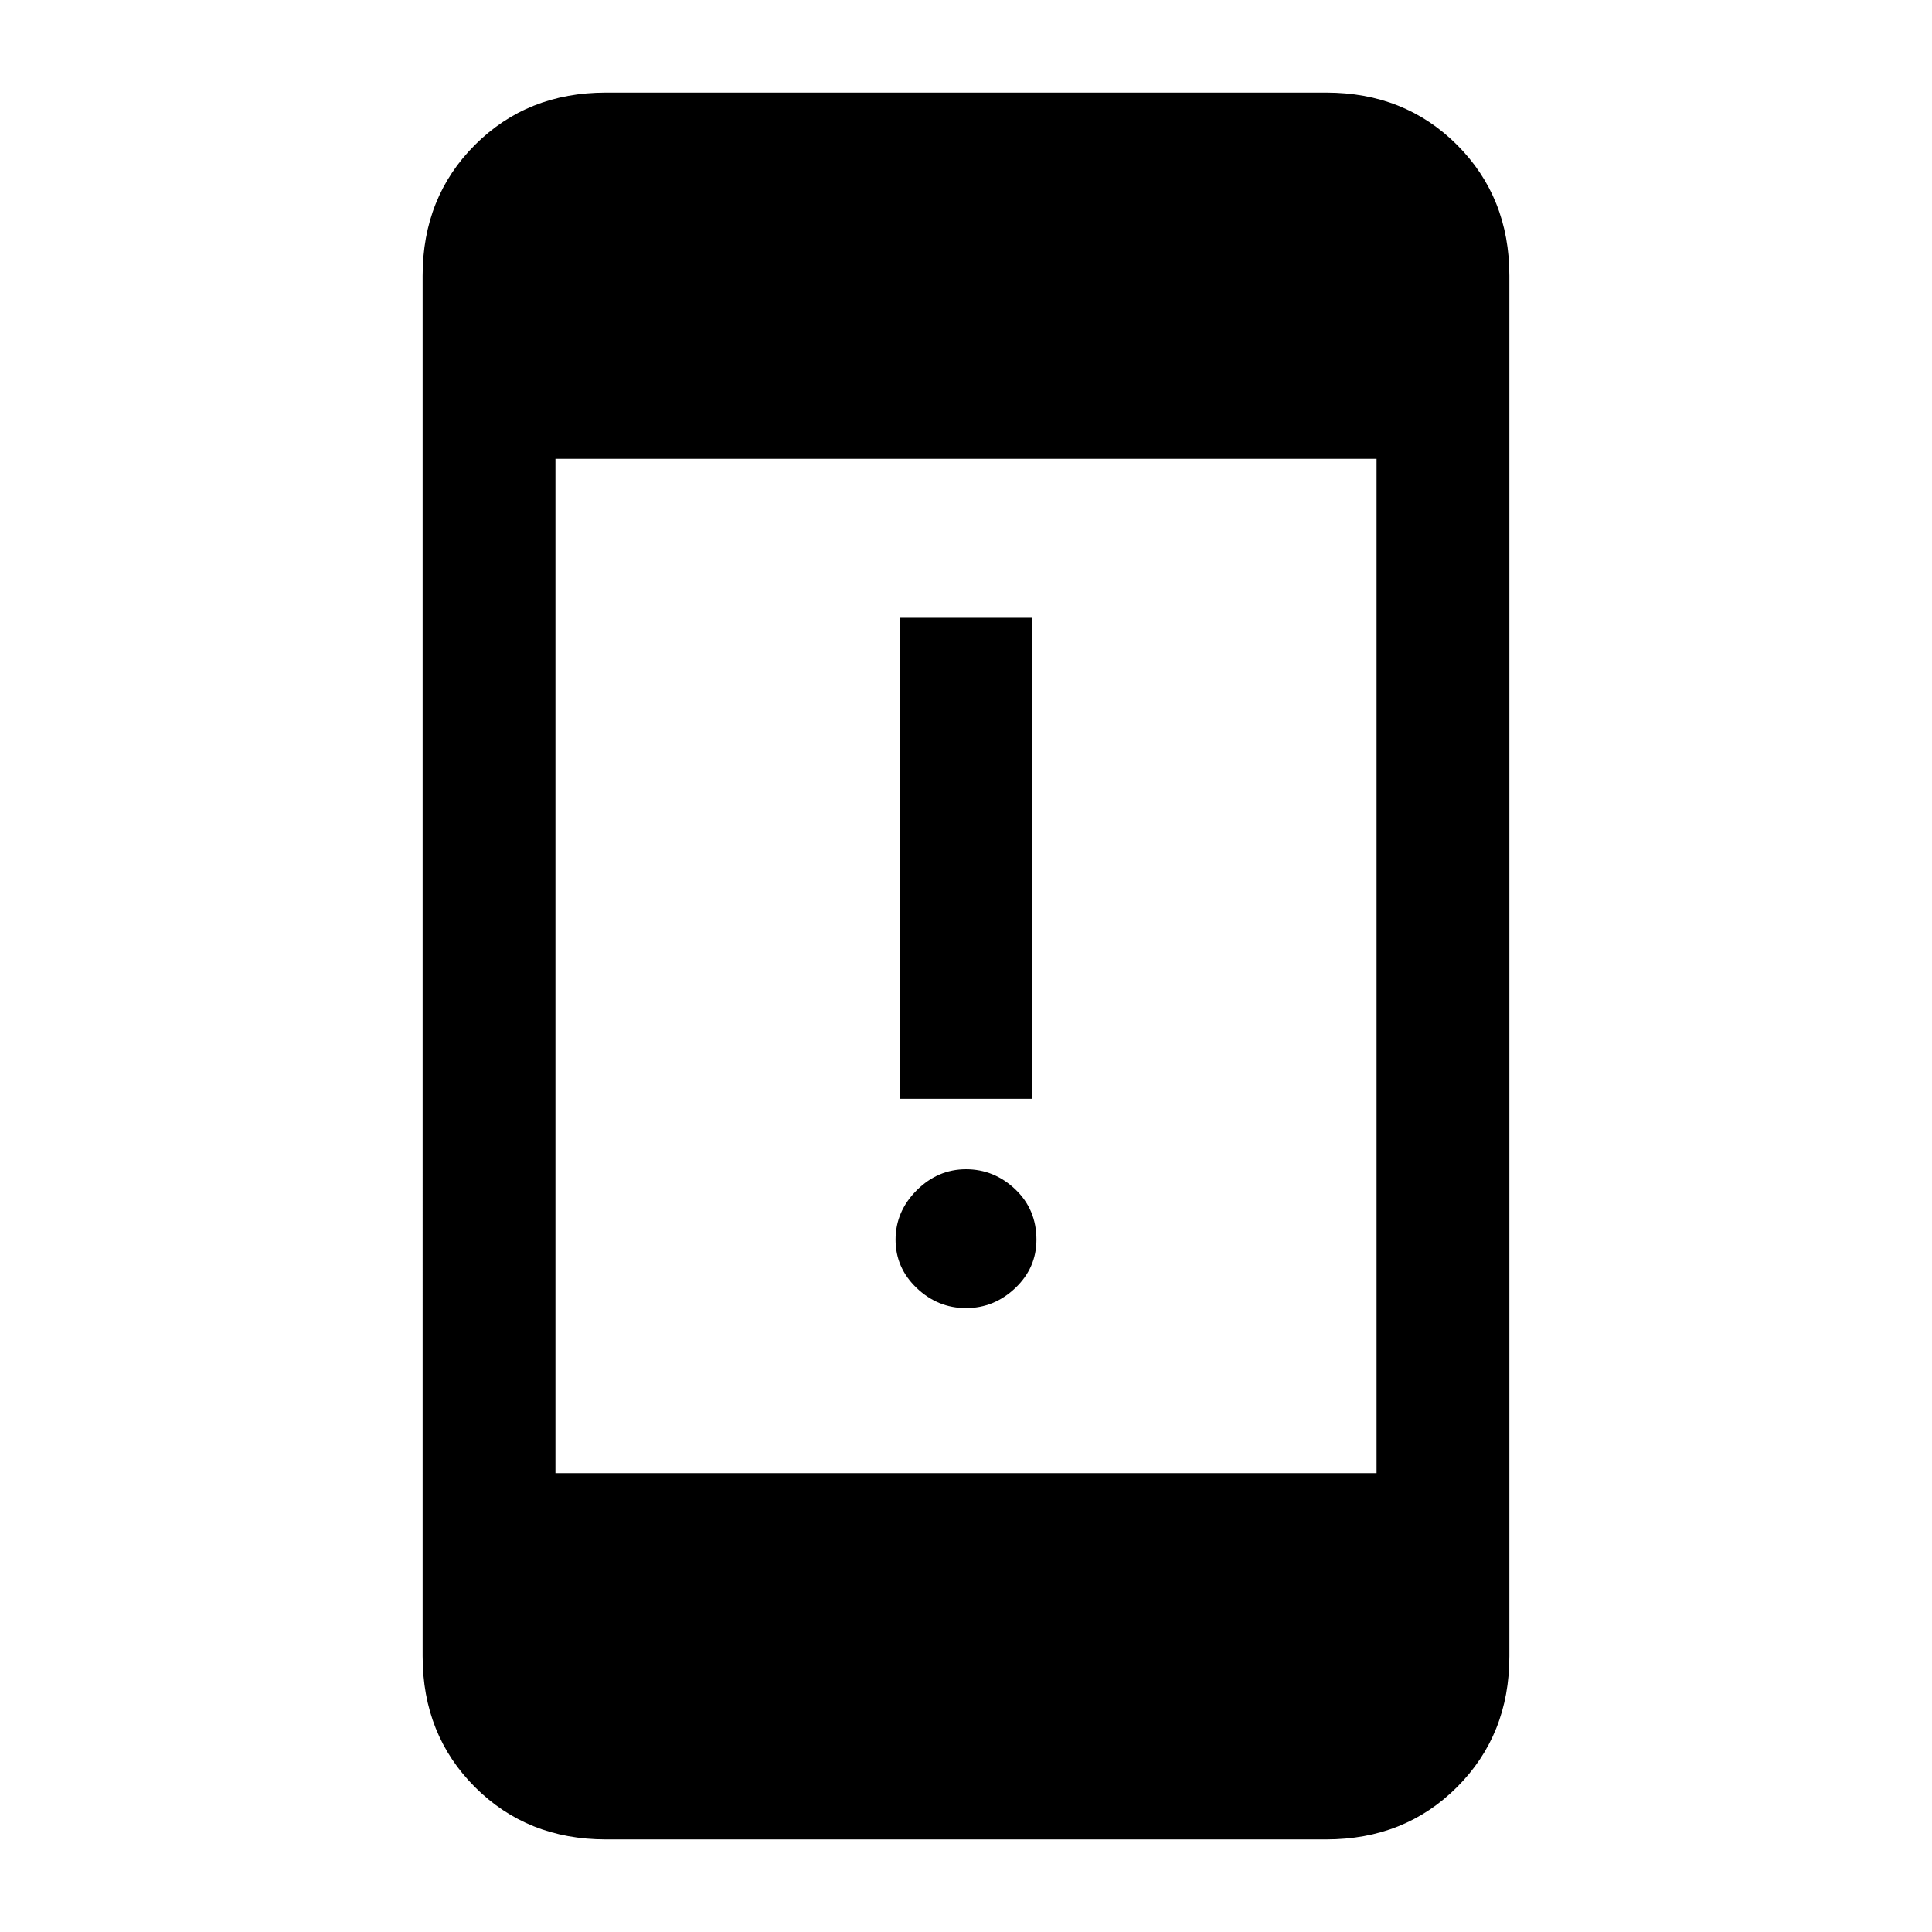 <svg xmlns="http://www.w3.org/2000/svg" height="24" width="24"><path d="M11.175 13.65V7.675h1.65v5.975Zm.825 2.6q-.35 0-.613-.25-.262-.25-.262-.6t.262-.613q.263-.262.613-.262t.613.25q.262.25.262.625 0 .35-.262.6-.263.25-.613.25ZM6.9 18.3h10.2V5.7H6.9Zm.625 4.55q-.975 0-1.625-.65t-.65-1.625V3.425q0-.975.65-1.625t1.625-.65h8.95q.975 0 1.625.65t.65 1.625v17.15q0 .975-.65 1.625t-1.625.65Z"/></svg>